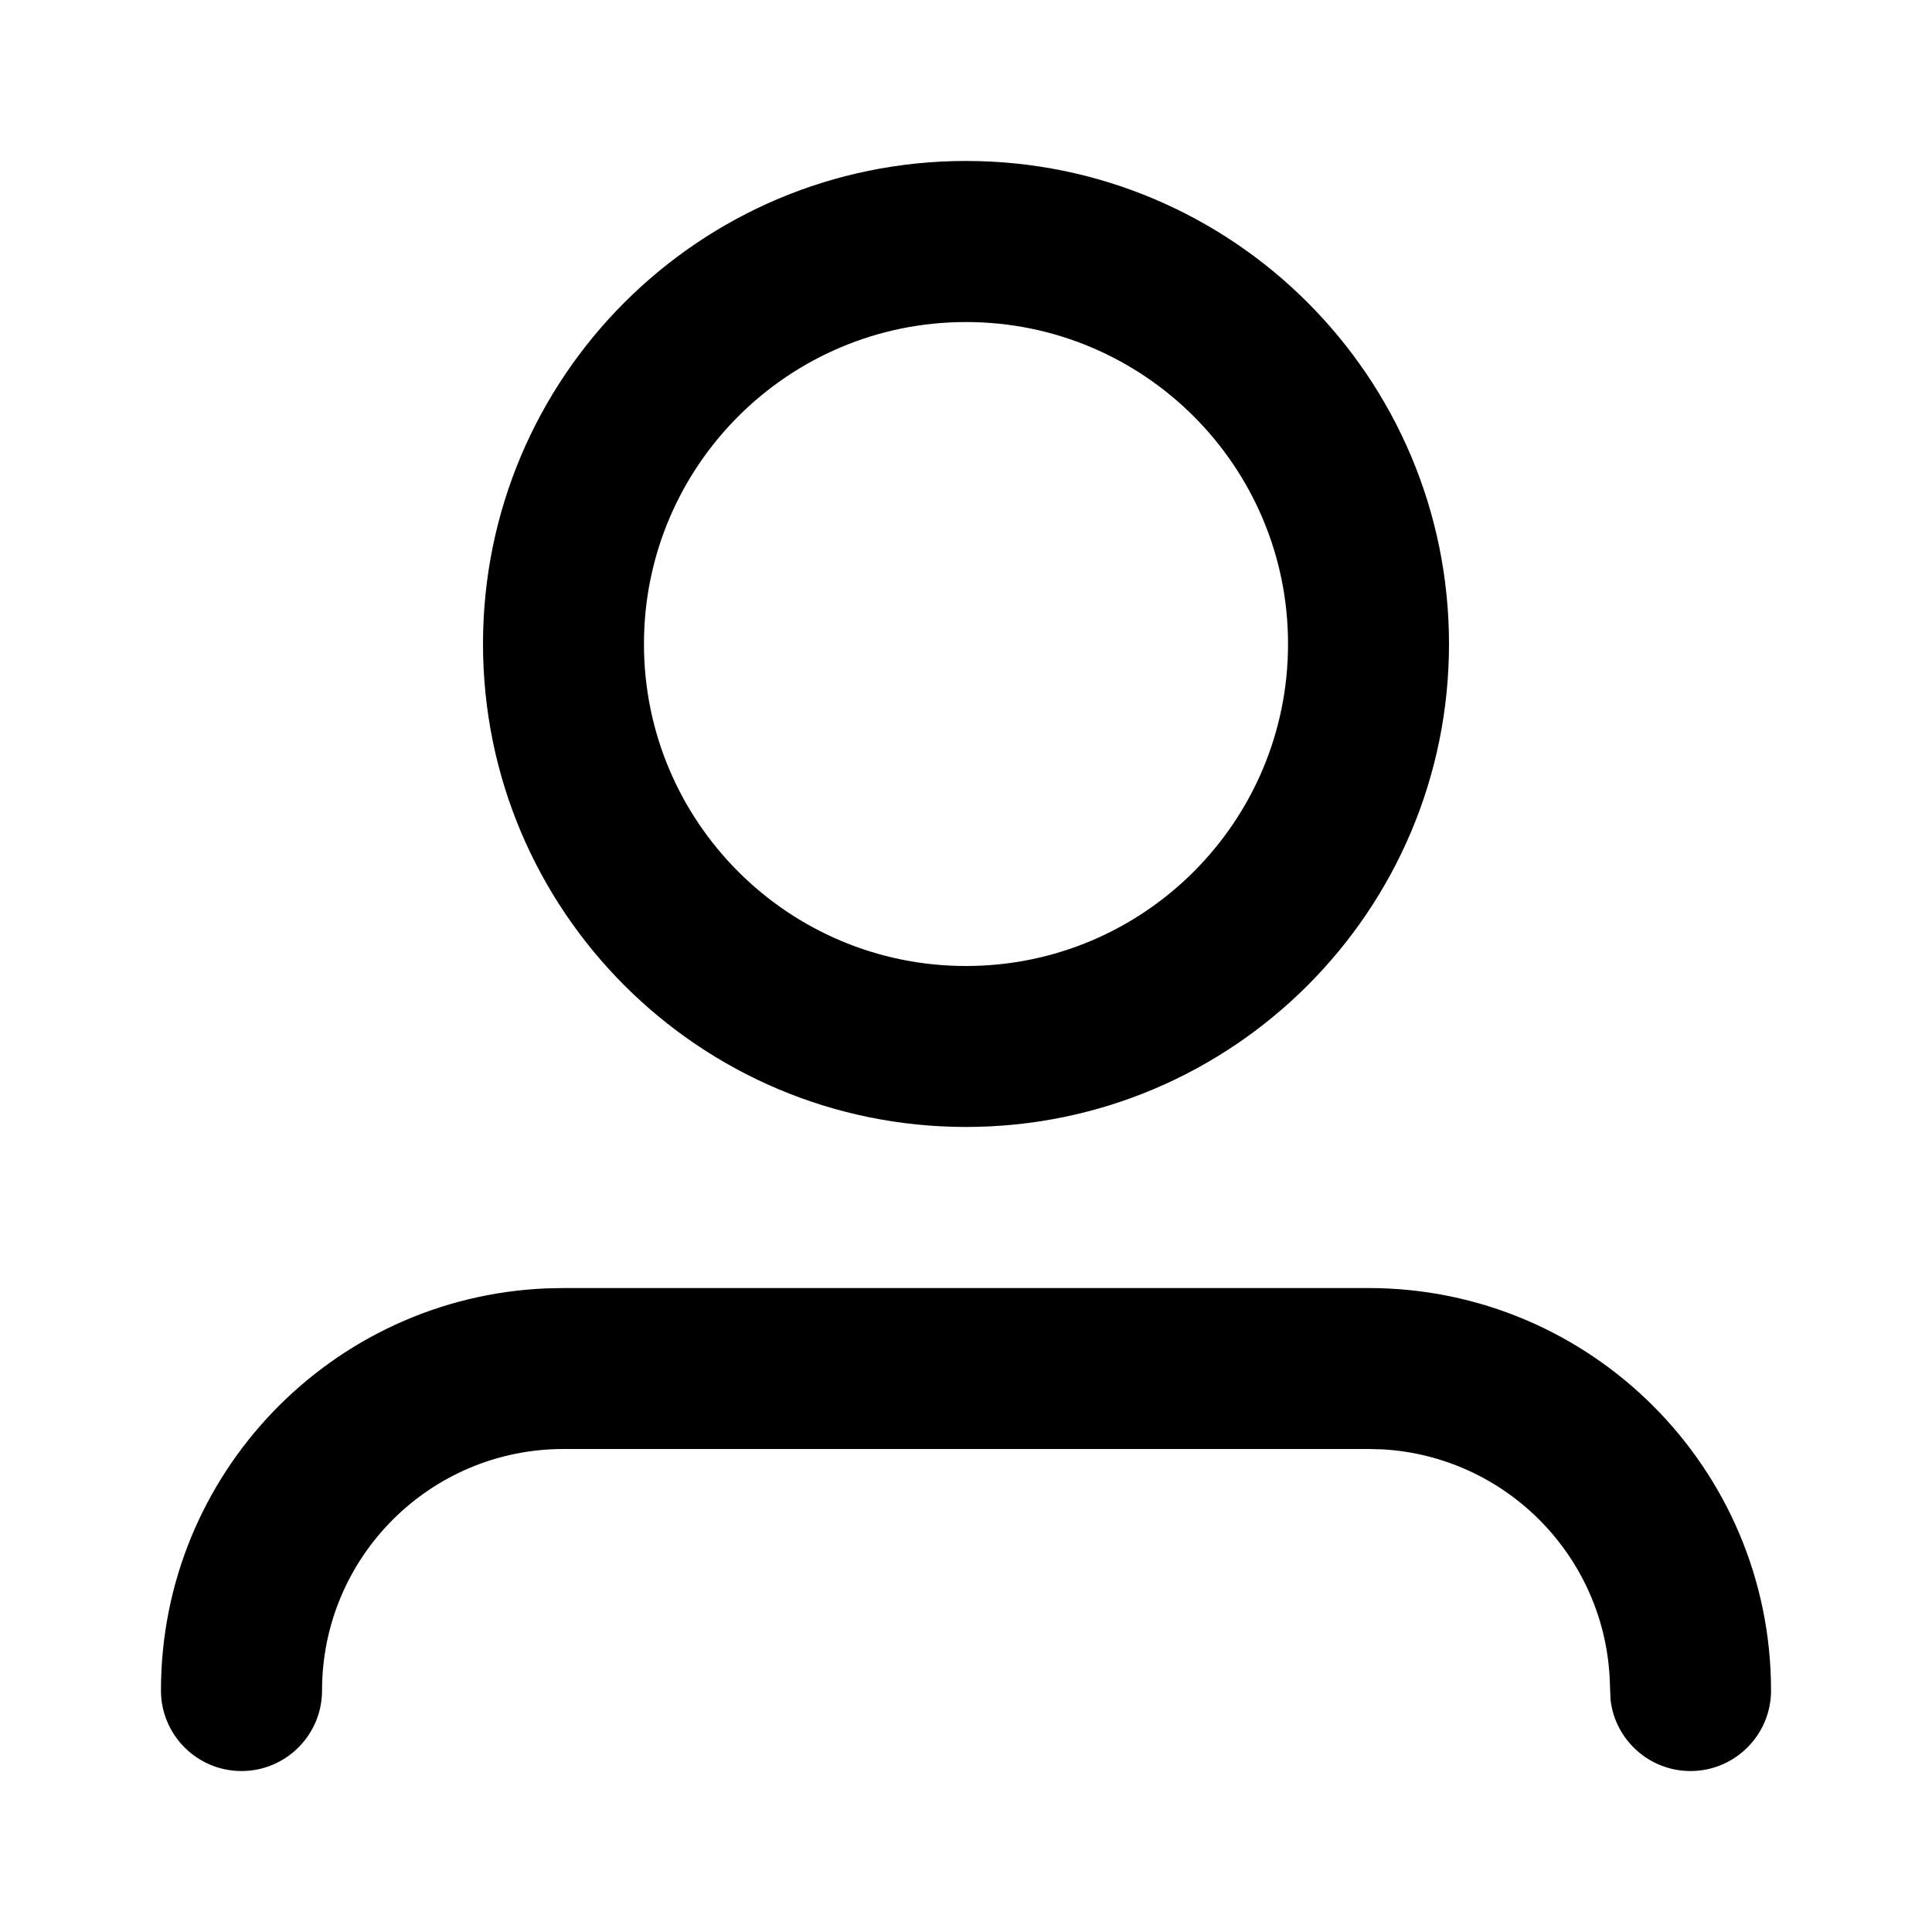 <svg width="16" height="16" viewBox="0 0 16 16" fill="none" xmlns="http://www.w3.org/2000/svg">
<path fill-rule="evenodd" clip-rule="evenodd" d="M4.667 10.667H11.333C13.174 10.667 14.667 12.159 14.667 14C14.667 14.368 14.368 14.667 14 14.667C13.658 14.667 13.376 14.409 13.338 14.078L13.33 13.883C13.271 12.871 12.462 12.062 11.451 12.003L11.333 12H4.667C3.562 12 2.667 12.895 2.667 14C2.667 14.368 2.368 14.667 2 14.667C1.632 14.667 1.333 14.368 1.333 14C1.333 12.207 2.748 10.745 4.522 10.67L4.667 10.667H11.333H4.667ZM8 1.333C10.209 1.333 12 3.124 12 5.333C12 7.542 10.209 9.333 8 9.333C5.791 9.333 4 7.542 4 5.333C4 3.124 5.791 1.333 8 1.333ZM8 2.667C6.527 2.667 5.333 3.861 5.333 5.333C5.333 6.806 6.527 8 8 8C9.473 8 10.667 6.806 10.667 5.333C10.667 3.861 9.473 2.667 8 2.667Z" fill="black"/>
</svg>
